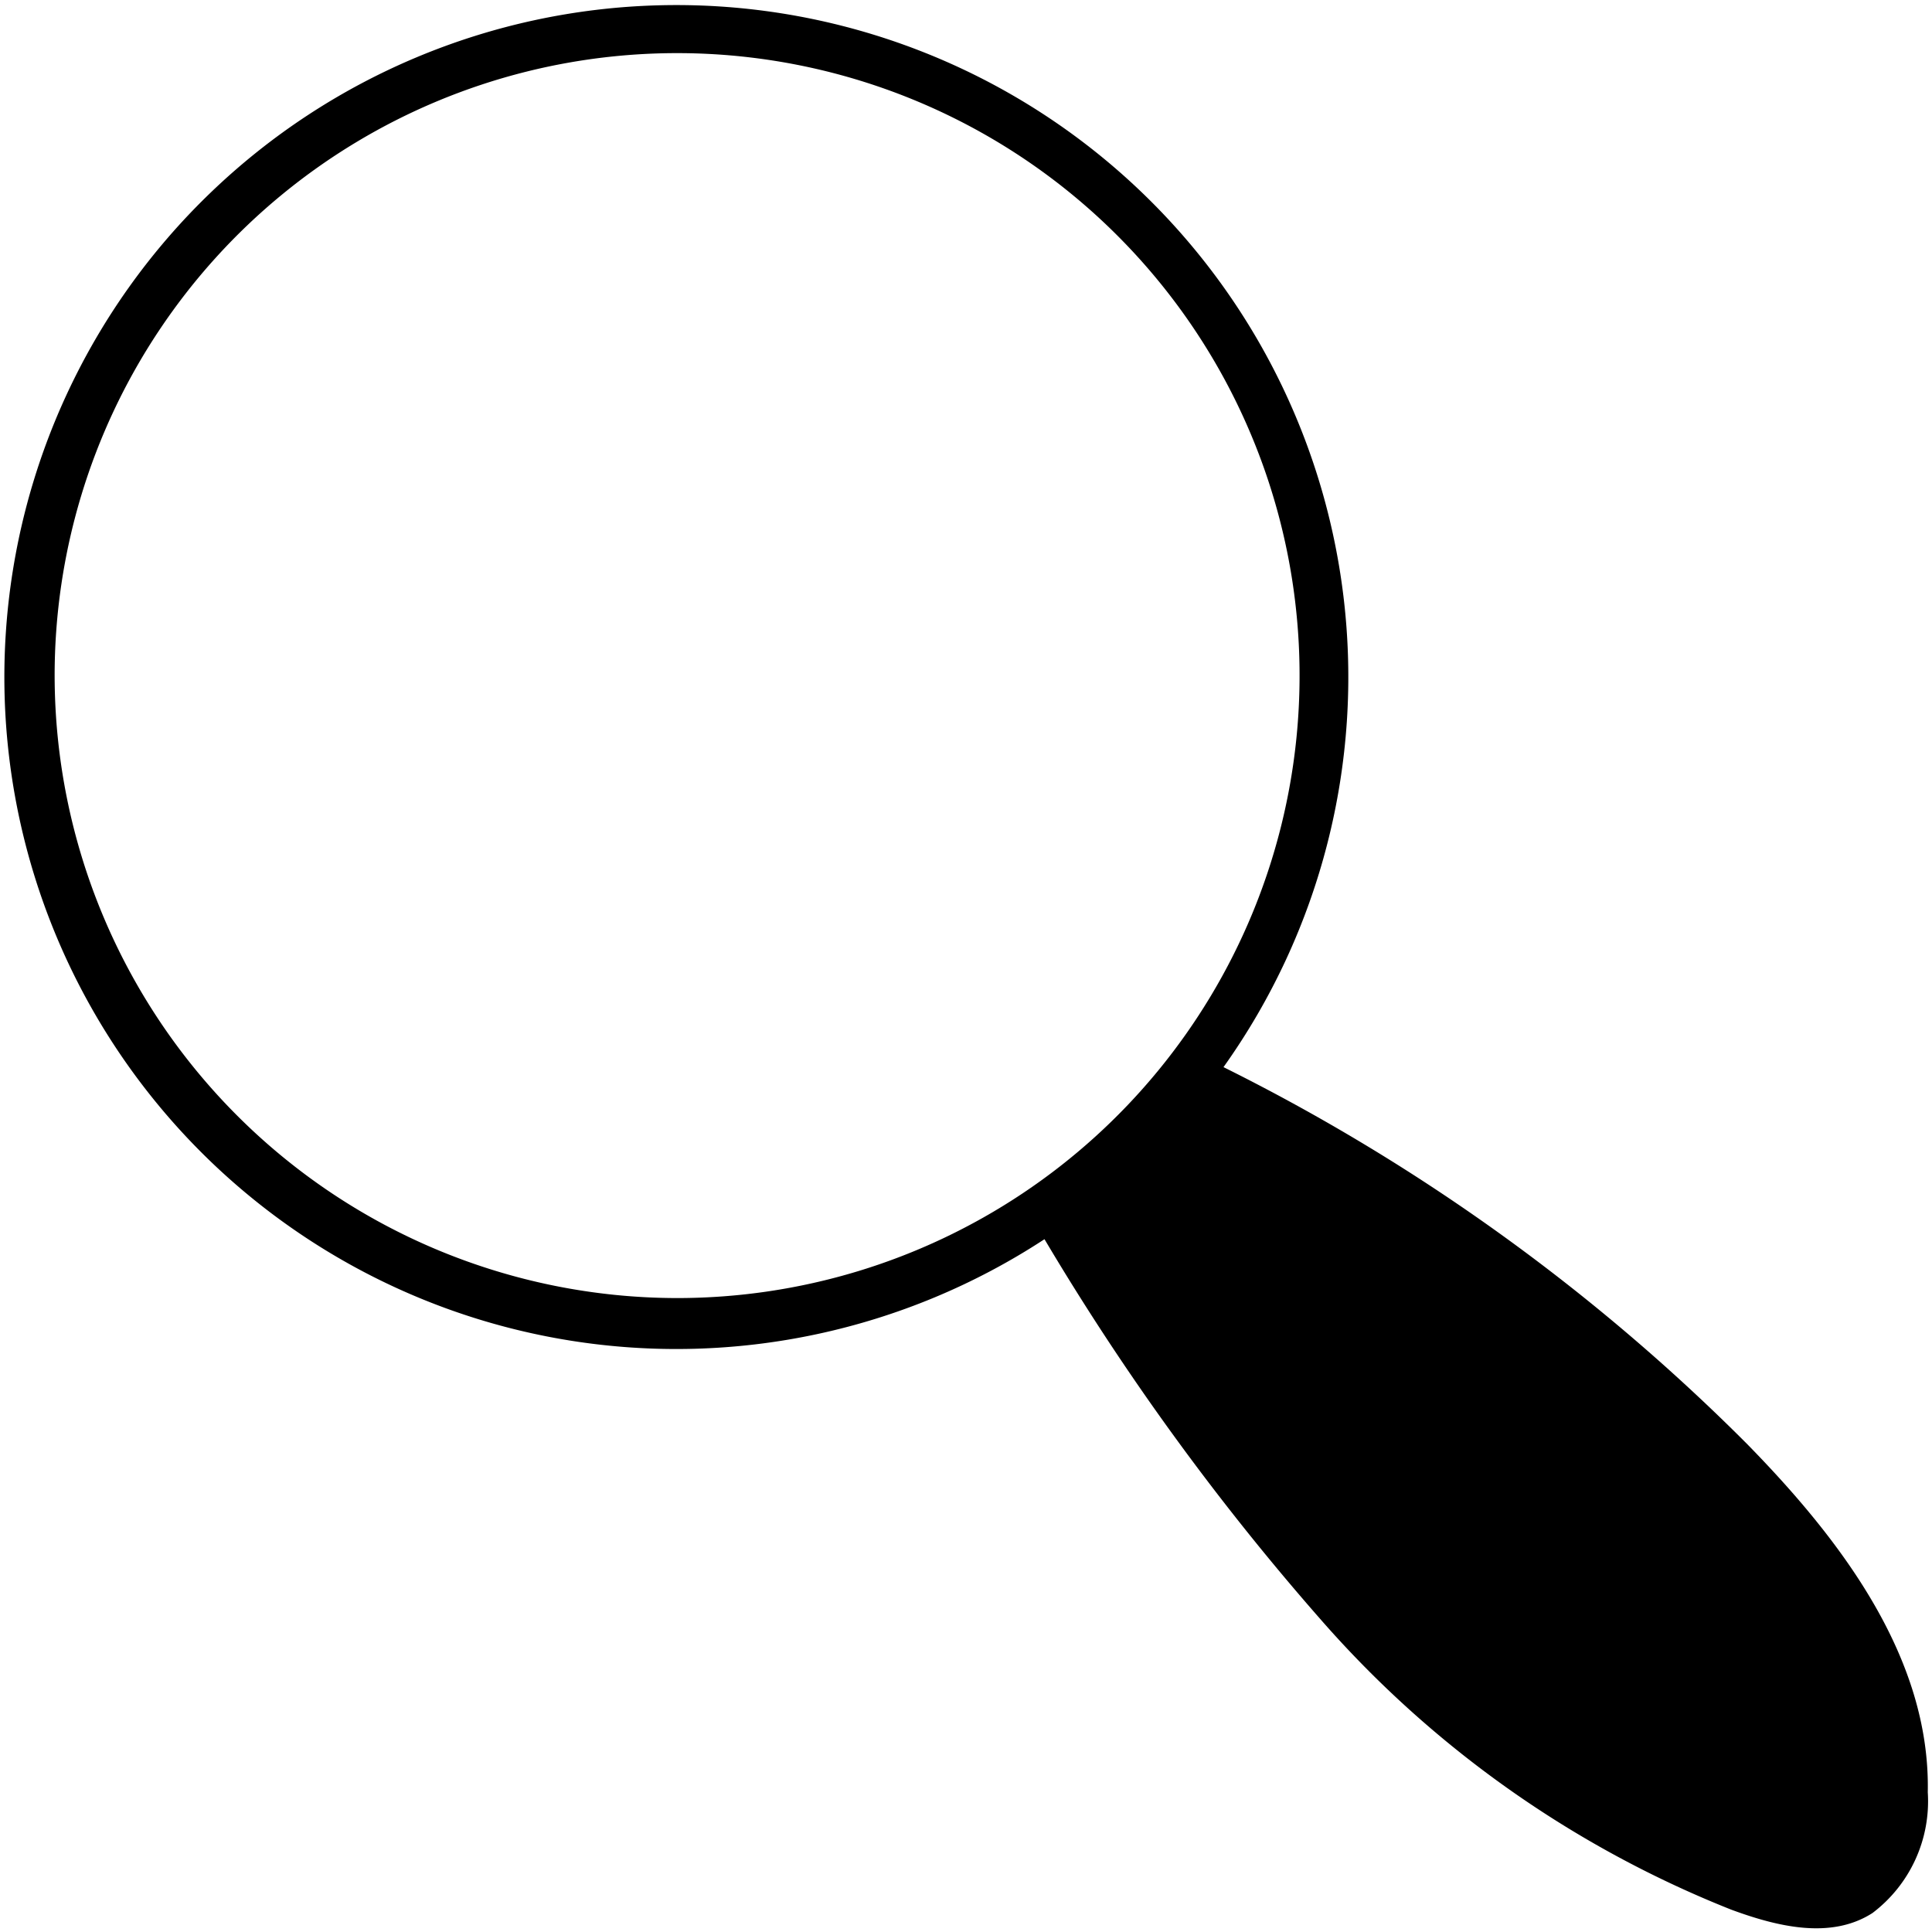 <svg id="icons" xmlns="http://www.w3.org/2000/svg" viewBox="0 0 64 64"><title>changa_search</title><path d="M40.53,35.35a22.26,22.26,0,1,0-5.93,5.7,84.34,84.34,0,0,0,9.16,12.61,35.42,35.42,0,0,0,13.59,9.6c1.52.56,3.3,1,4.68.11a4.64,4.64,0,0,0,1.83-4c.09-4.46-2.88-8.37-6-11.55A65.92,65.92,0,0,0,40.53,35.35ZM1.81,22.41A20.62,20.62,0,1,1,22.42,43,20.64,20.64,0,0,1,1.81,22.41Z"/></svg>